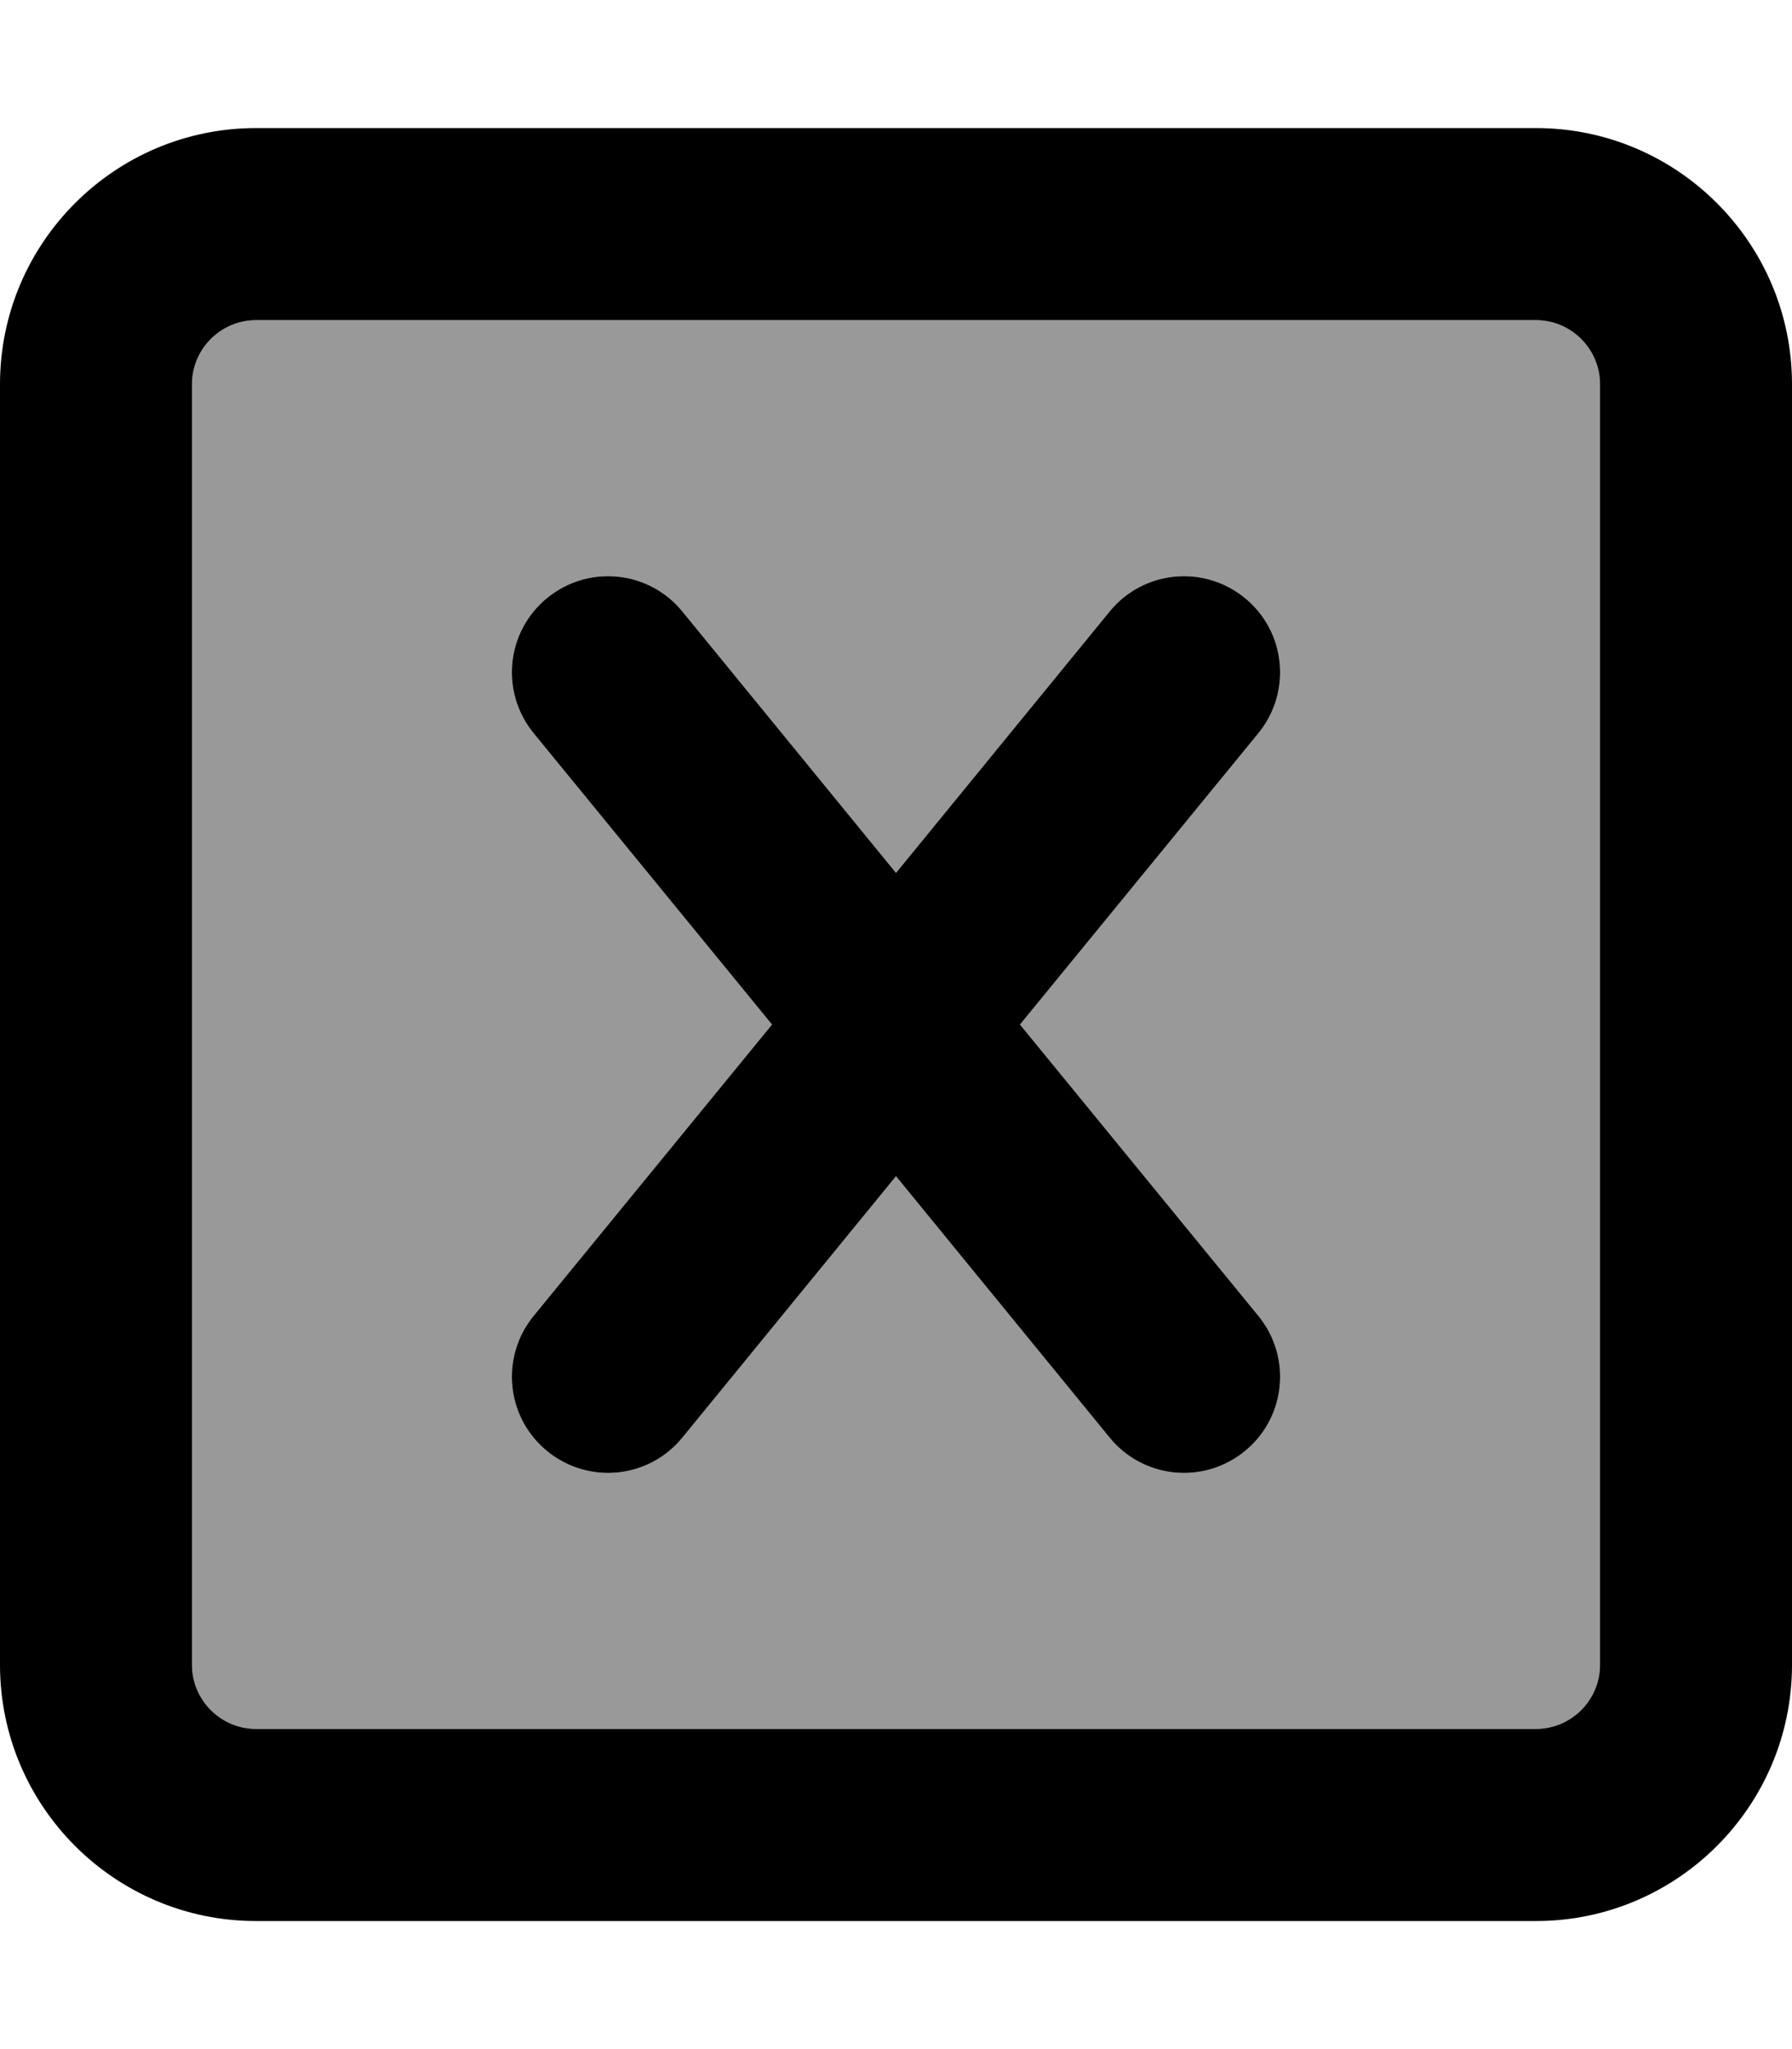 <svg xmlns="http://www.w3.org/2000/svg" viewBox="0 0 448 512"><!--! Font Awesome Pro 7.1.0 by @fontawesome - https://fontawesome.com License - https://fontawesome.com/license (Commercial License) Copyright 2025 Fonticons, Inc. --><path opacity=".4" fill="currentColor" d="M48 96l0 320c0 8.8 7.2 16 16 16l320 0c8.8 0 16-7.2 16-16l0-320c0-8.8-7.2-16-16-16L64 80c-8.8 0-16 7.2-16 16zm85.4 87.2c-8.4-10.3-6.9-25.4 3.4-33.8s25.4-6.9 33.8 3.4l53.4 65.3 53.4-65.3c8.4-10.3 23.5-11.8 33.8-3.4s11.8 23.5 3.4 33.8L255 256 314.6 328.8c8.4 10.3 6.9 25.4-3.4 33.8s-25.4 6.9-33.8-3.4l-53.4-65.3-53.4 65.3c-8.4 10.3-23.5 11.8-33.8 3.4s-11.8-23.5-3.4-33.8L193 256 133.4 183.2z"/><path fill="currentColor" d="M64 80c-8.8 0-16 7.2-16 16l0 320c0 8.8 7.2 16 16 16l320 0c8.8 0 16-7.2 16-16l0-320c0-8.8-7.2-16-16-16L64 80zM0 96C0 60.7 28.7 32 64 32l320 0c35.3 0 64 28.7 64 64l0 320c0 35.3-28.7 64-64 64L64 480c-35.3 0-64-28.7-64-64L0 96zm170.6 56.8l53.4 65.3 53.4-65.3c8.4-10.3 23.5-11.8 33.8-3.4s11.8 23.5 3.4 33.8L255 256 314.6 328.8c8.4 10.3 6.9 25.4-3.4 33.8s-25.4 6.9-33.8-3.4l-53.4-65.3-53.4 65.3c-8.4 10.3-23.5 11.8-33.8 3.4s-11.8-23.5-3.4-33.8L193 256 133.4 183.2c-8.4-10.3-6.9-25.4 3.4-33.8s25.4-6.9 33.8 3.4z"/></svg>
